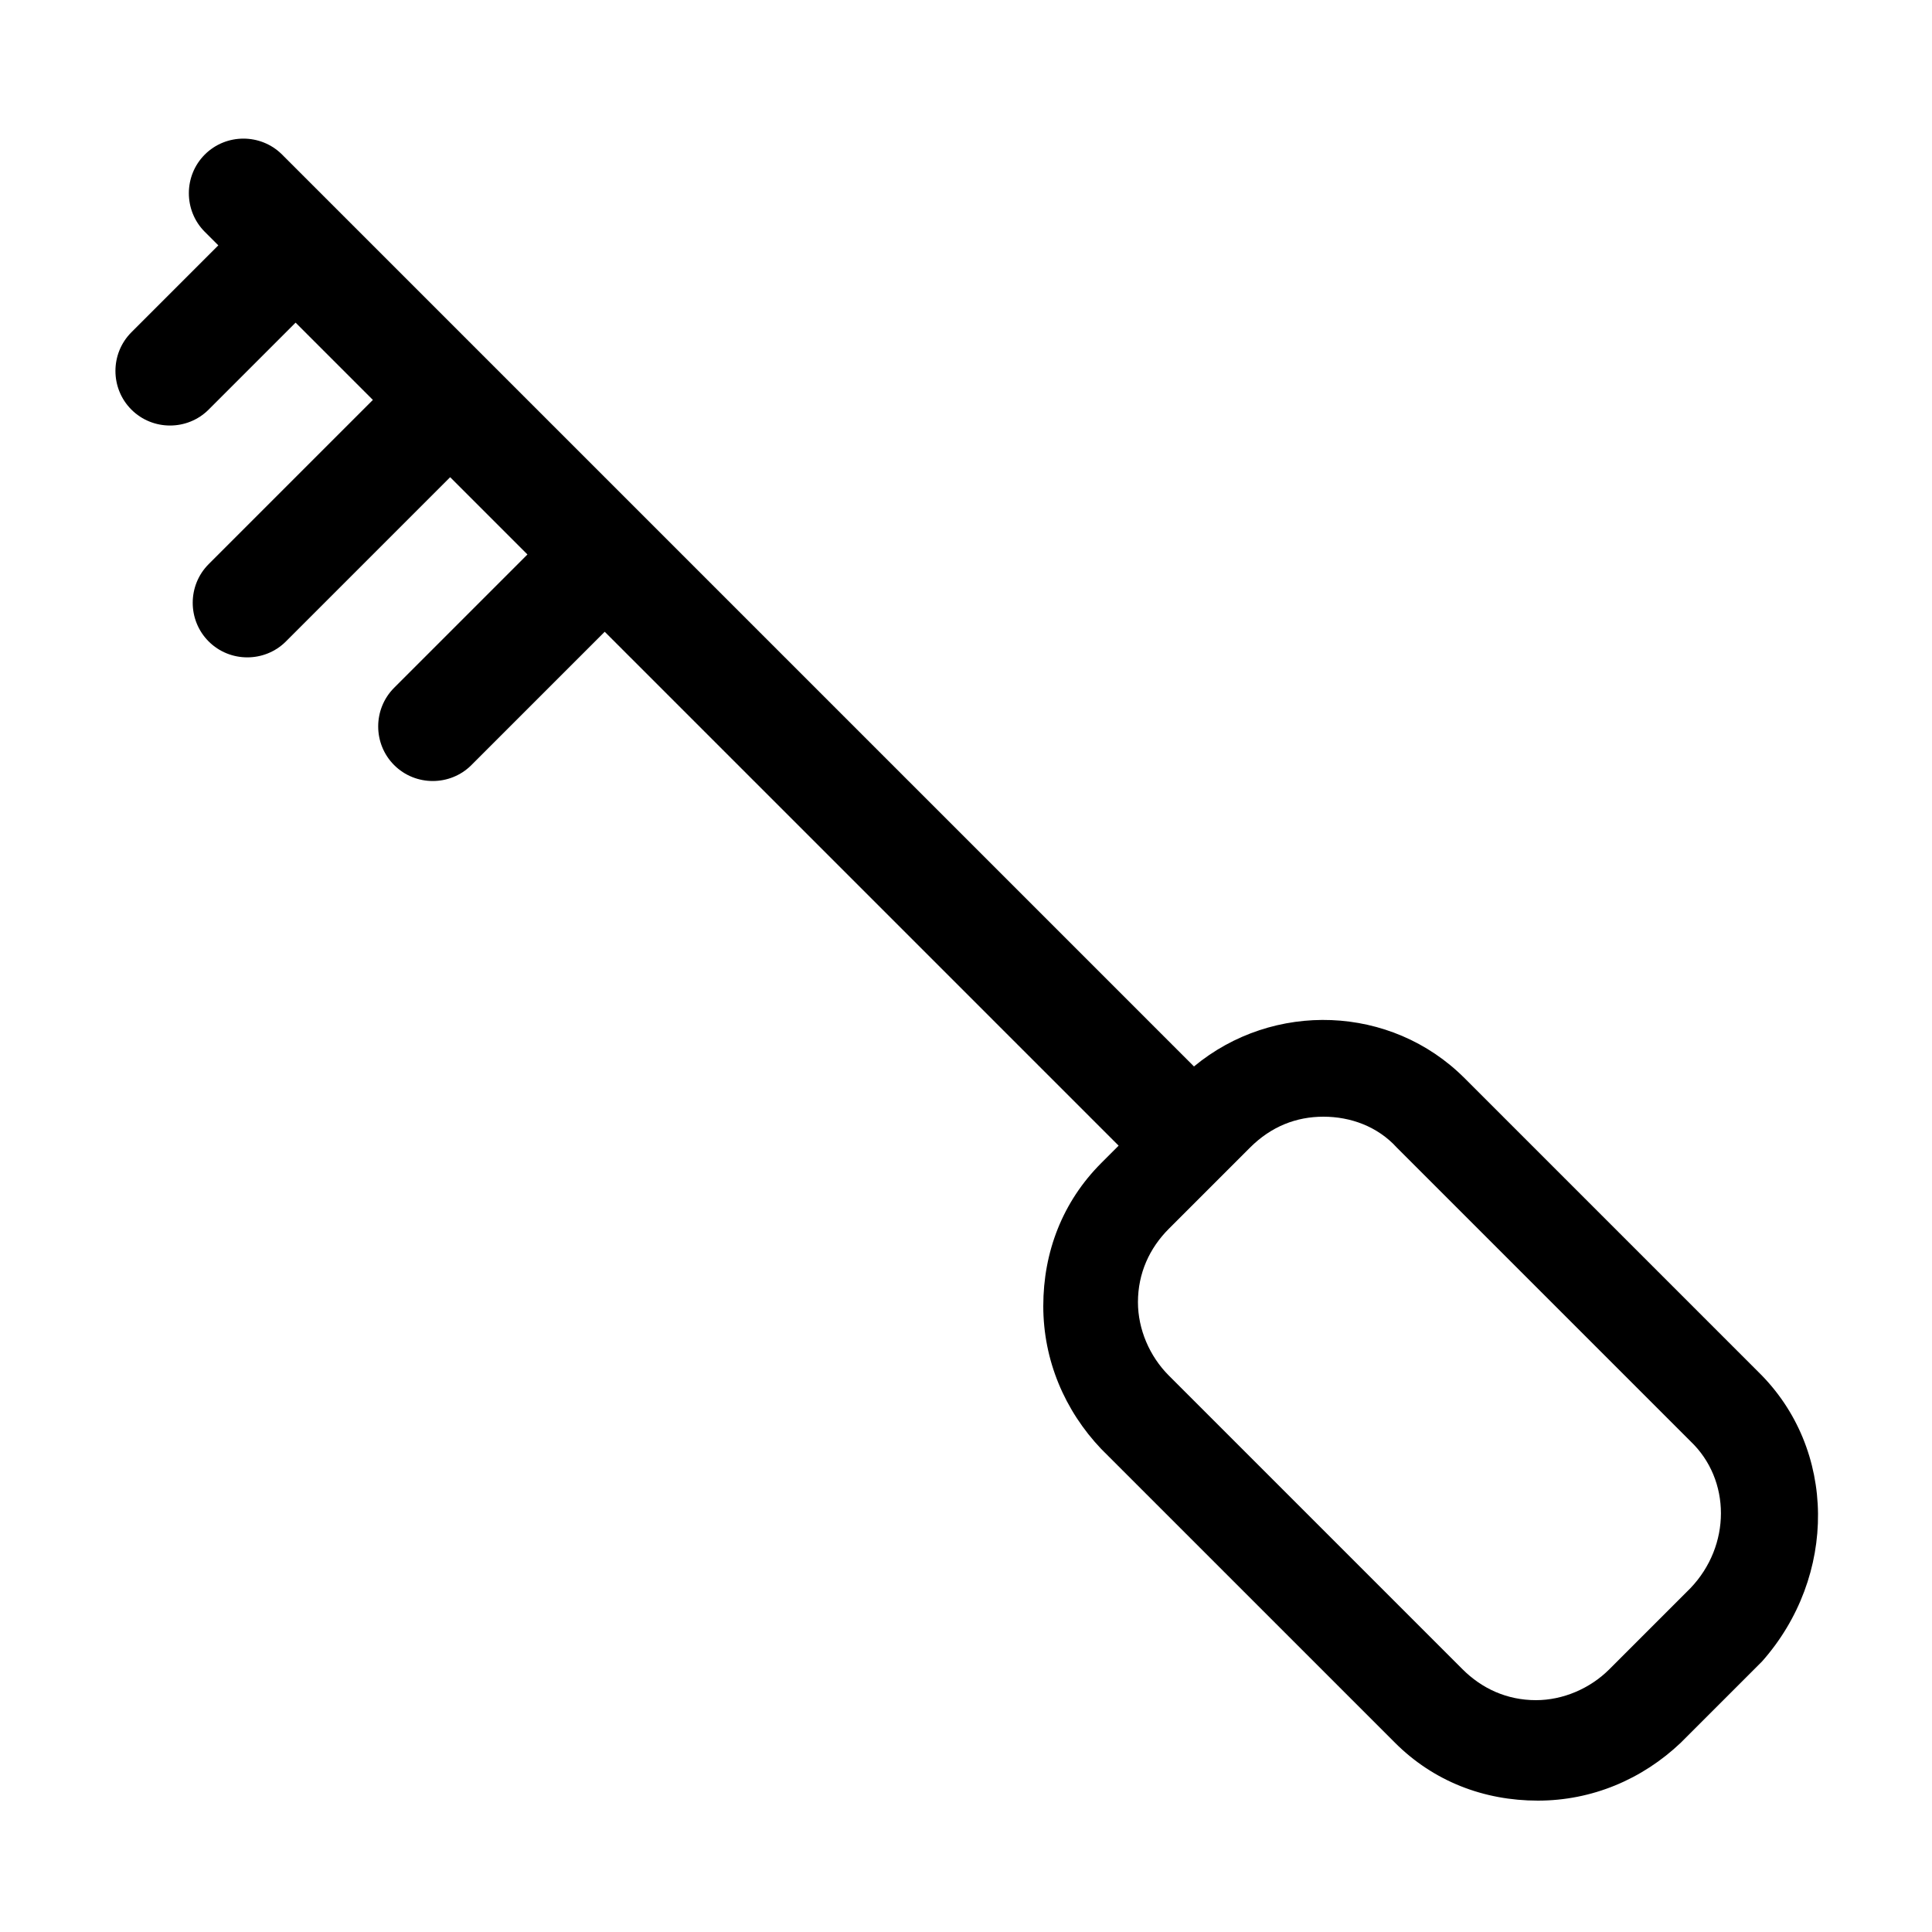 <?xml version="1.0" encoding="utf-8"?>
<!-- Generator: Adobe Illustrator 19.0.0, SVG Export Plug-In . SVG Version: 6.00 Build 0)  -->
<svg version="1.1" id="Layer_2" xmlns="http://www.w3.org/2000/svg" xmlns:xlink="http://www.w3.org/1999/xlink" x="0px" y="0px"
	 width="100px" height="100px" viewBox="-256 379.9 100 100" style="enable-background:new -256 379.9 100 100;"
	 xml:space="preserve">
<path d="M-165,450.9l-15.2-15.2c-3.8-3.8-9.9-4-14-0.6l-47.2-47.2c-1.1-1.1-2.9-1.1-4,0c-1.1,1.1-1.1,2.9,0,4l0.7,0.7l-4.5,4.5
	c-1.1,1.1-1.1,2.9,0,4c1.1,1.1,2.9,1.1,4,0l4.5-4.5l4,4l-8.5,8.5c-1.1,1.1-1.1,2.9,0,4c1.1,1.1,2.9,1.1,4,0l8.5-8.5l4,4l-6.9,6.9
	c-1.1,1.1-1.1,2.9,0,4c1.1,1.1,2.9,1.1,4,0l6.9-6.9l26.6,26.6l-0.9,0.9c-2,2-3,4.6-3,7.4c0,2.8,1.1,5.4,3,7.4l15.2,15.2
	c2,2,4.6,3,7.4,3c2.8,0,5.4-1.1,7.4-3l4.2-4.2C-160.9,461.5-160.9,454.9-165,450.9z M-168.5,462.1l-4.2,4.2c-1,1-2.4,1.6-3.8,1.6
	c-1.5,0-2.8-0.6-3.8-1.6l-15.2-15.2c-1-1-1.6-2.4-1.6-3.8c0-1.5,0.6-2.8,1.6-3.8l4.2-4.2c1.1-1.1,2.4-1.6,3.8-1.6s2.8,0.5,3.8,1.6
	l15.2,15.2C-166.4,456.5-166.4,459.9-168.5,462.1z"/>
</svg>

